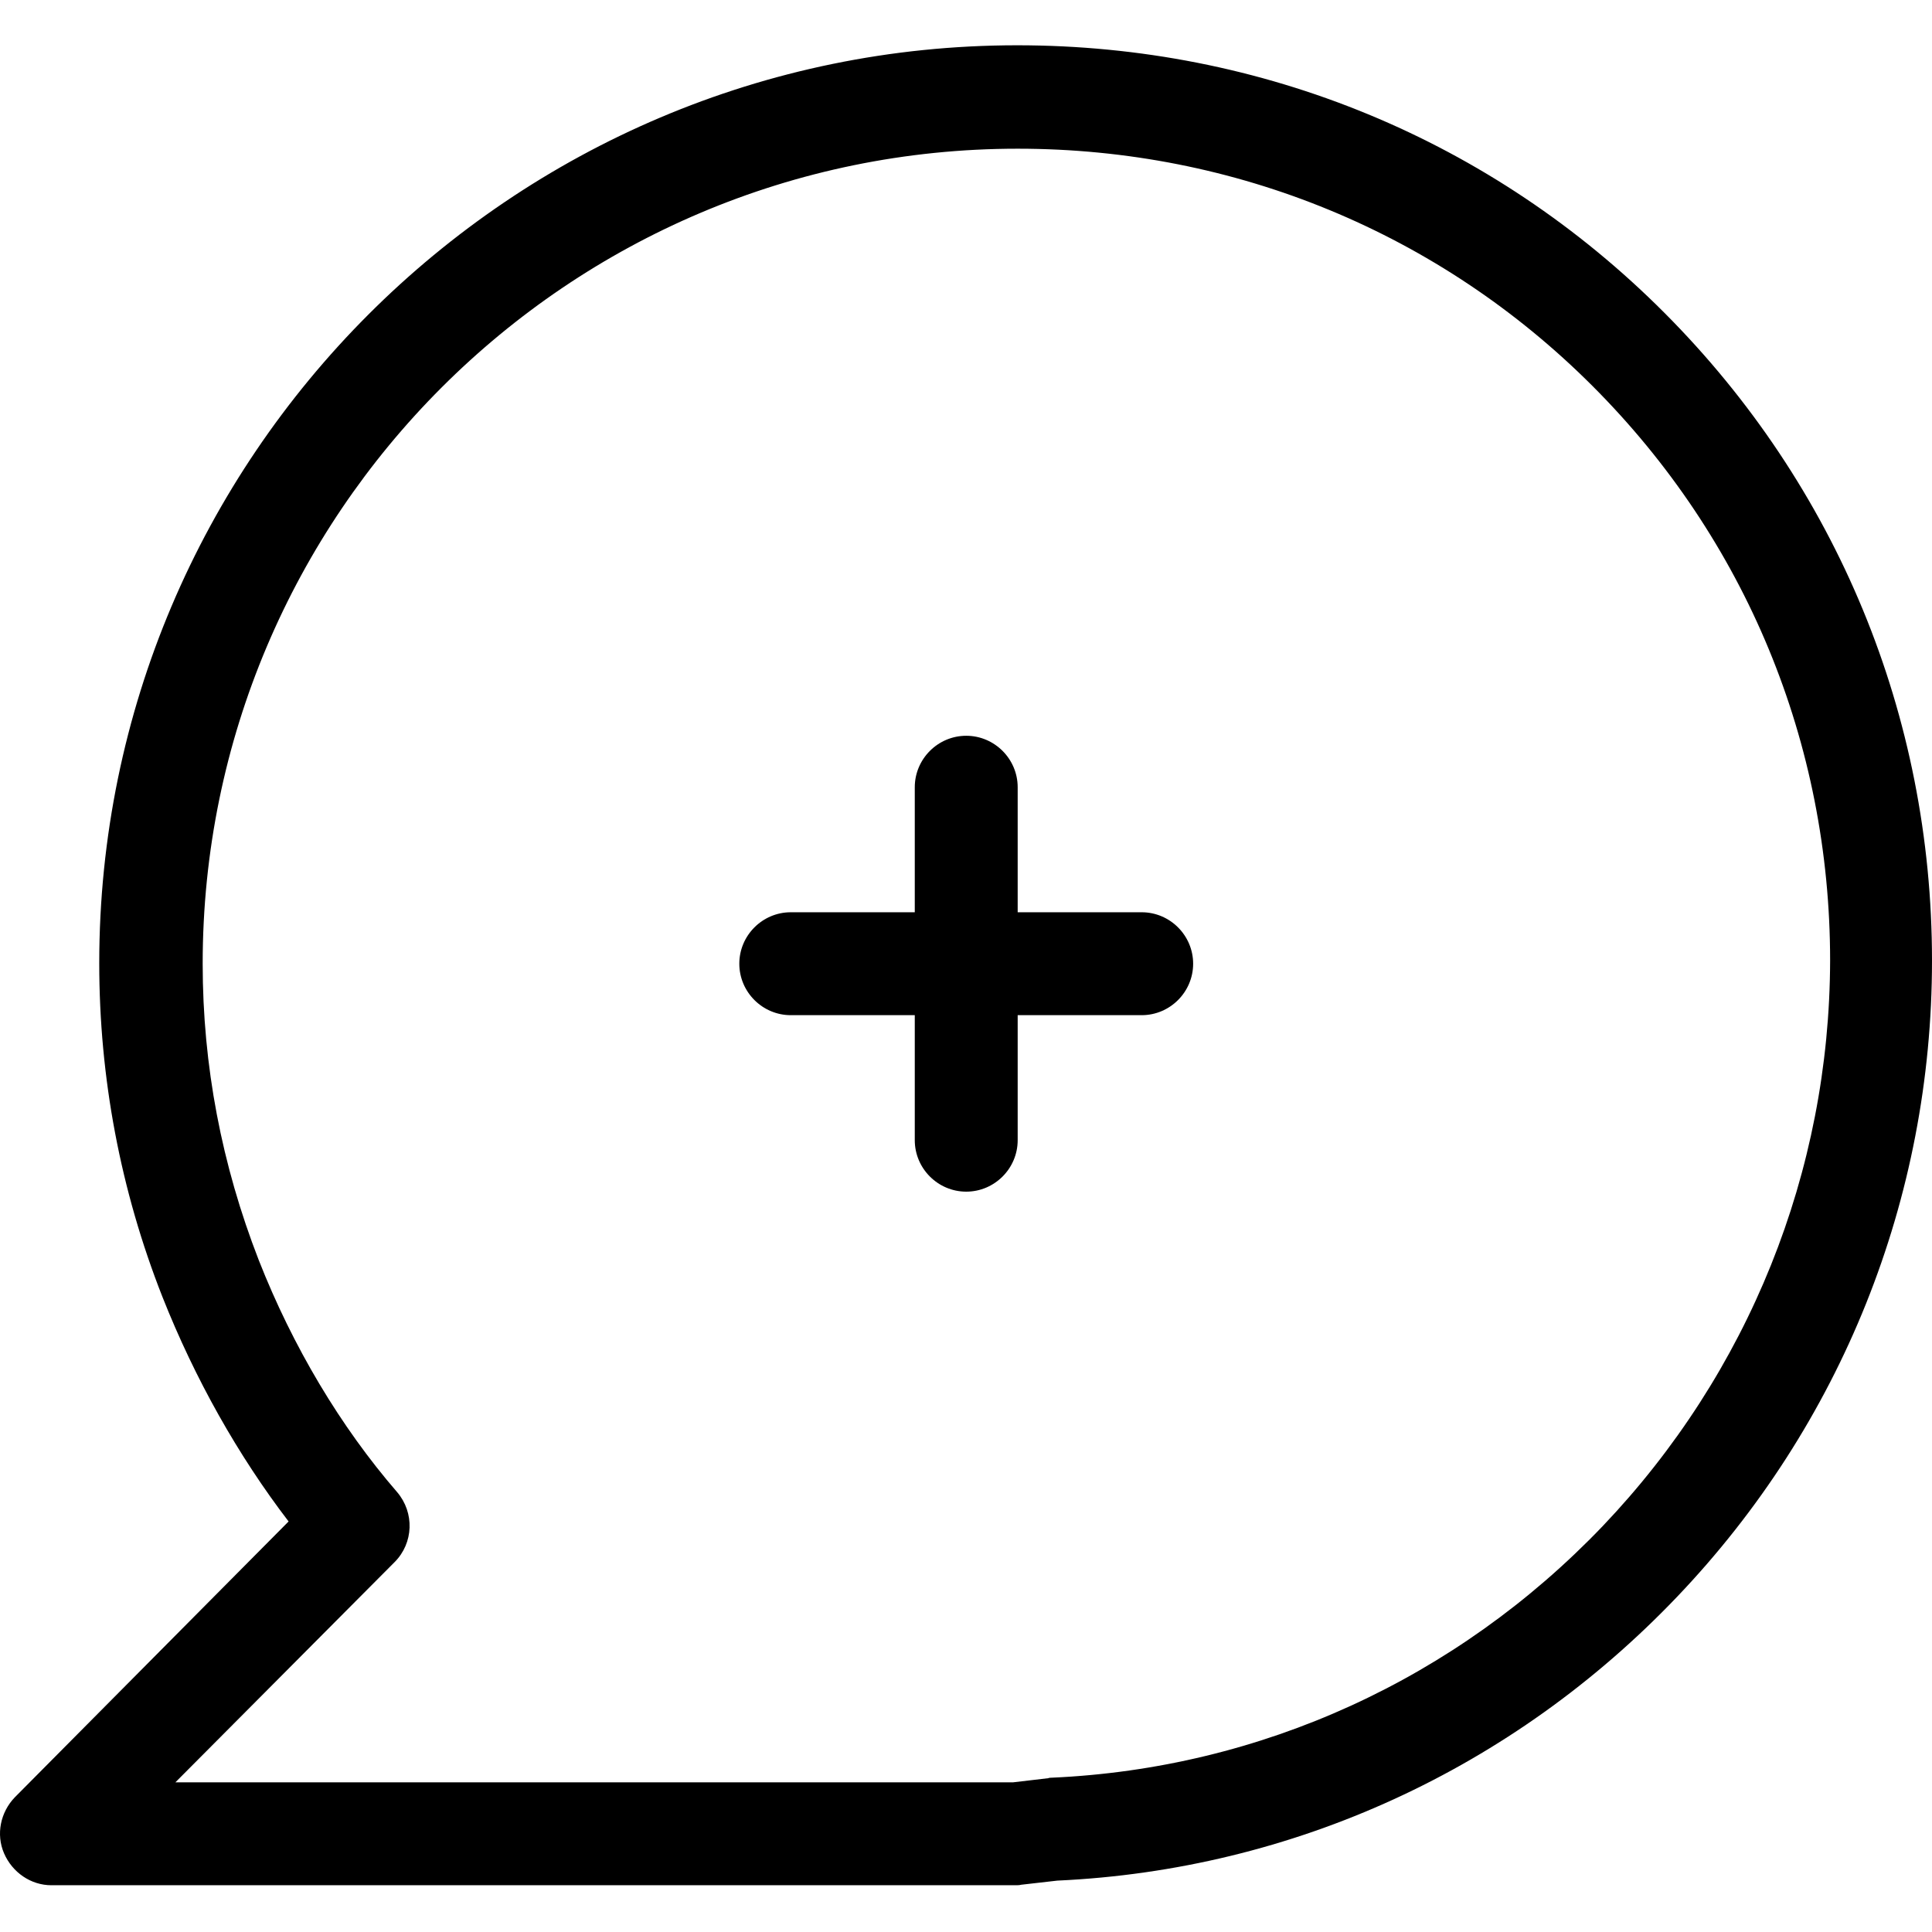 <svg xmlns="http://www.w3.org/2000/svg" height="512pt" version="1.1" viewBox="0 -12 512 512" width="512pt">
<g id="surface1">
<path d="M 302.559 229.758 L 269.695 229.758 L 269.695 196.625 C 269.695 189.125 263.559 182.988 256.062 182.988 C 248.562 182.988 242.426 189.125 242.426 196.625 L 242.426 229.758 L 209.562 229.758 C 202.062 229.758 195.926 235.895 195.926 243.395 C 195.926 250.895 202.062 257.031 209.562 257.031 L 242.426 257.031 L 242.426 290.164 C 242.426 297.664 248.562 303.801 256.062 303.801 C 263.559 303.801 269.695 297.664 269.695 290.164 L 269.695 257.031 L 302.559 257.031 C 310.059 257.031 316.195 250.895 316.195 243.395 C 316.195 235.895 310.059 229.758 302.559 229.758 Z M 302.559 229.758 " style=" stroke:none;fill-rule:nonzero;fill:rgb(0%,0%,0%);fill-opacity:1;" />
<path d="M 269.559 0 C 135.387 0 26.301 109.223 26.301 243.258 C 26.301 273.531 31.891 303.391 43.074 331.754 C 51.664 353.434 63.117 373.75 76.48 391.203 L 3.938 464.293 C 0.121 468.246 -1.105 474.109 1.074 479.152 C 3.258 484.199 8.168 487.609 13.621 487.609 L 269.152 487.609 C 269.695 487.609 270.105 487.609 270.652 487.473 L 280.195 486.383 C 342.645 483.516 400.871 456.793 444.367 411.25 C 488 365.57 512 305.574 512 242.578 C 512 177.672 486.773 116.719 441.094 70.906 C 395.418 25.09 334.465 0 269.559 0 Z M 424.734 392.43 C 386.008 432.93 334.191 456.656 278.695 459.109 C 278.422 459.109 278.148 459.109 277.742 459.246 L 268.469 460.336 L 46.48 460.336 L 104.57 401.977 C 109.613 396.93 109.887 388.887 105.25 383.434 C 90.254 366.113 77.57 344.844 68.57 321.938 C 58.754 296.711 53.711 270.395 53.711 243.395 C 53.711 124.219 150.52 27.406 269.695 27.406 C 327.375 27.406 381.508 49.77 422.004 90.266 C 462.641 130.902 485 184.898 485 242.578 C 484.867 298.484 463.457 351.797 424.734 392.43 Z M 424.734 392.43 " style=" stroke:none;fill-rule:nonzero;fill:rgb(0%,0%,0%);fill-opacity:1;" />
</g>
</svg>